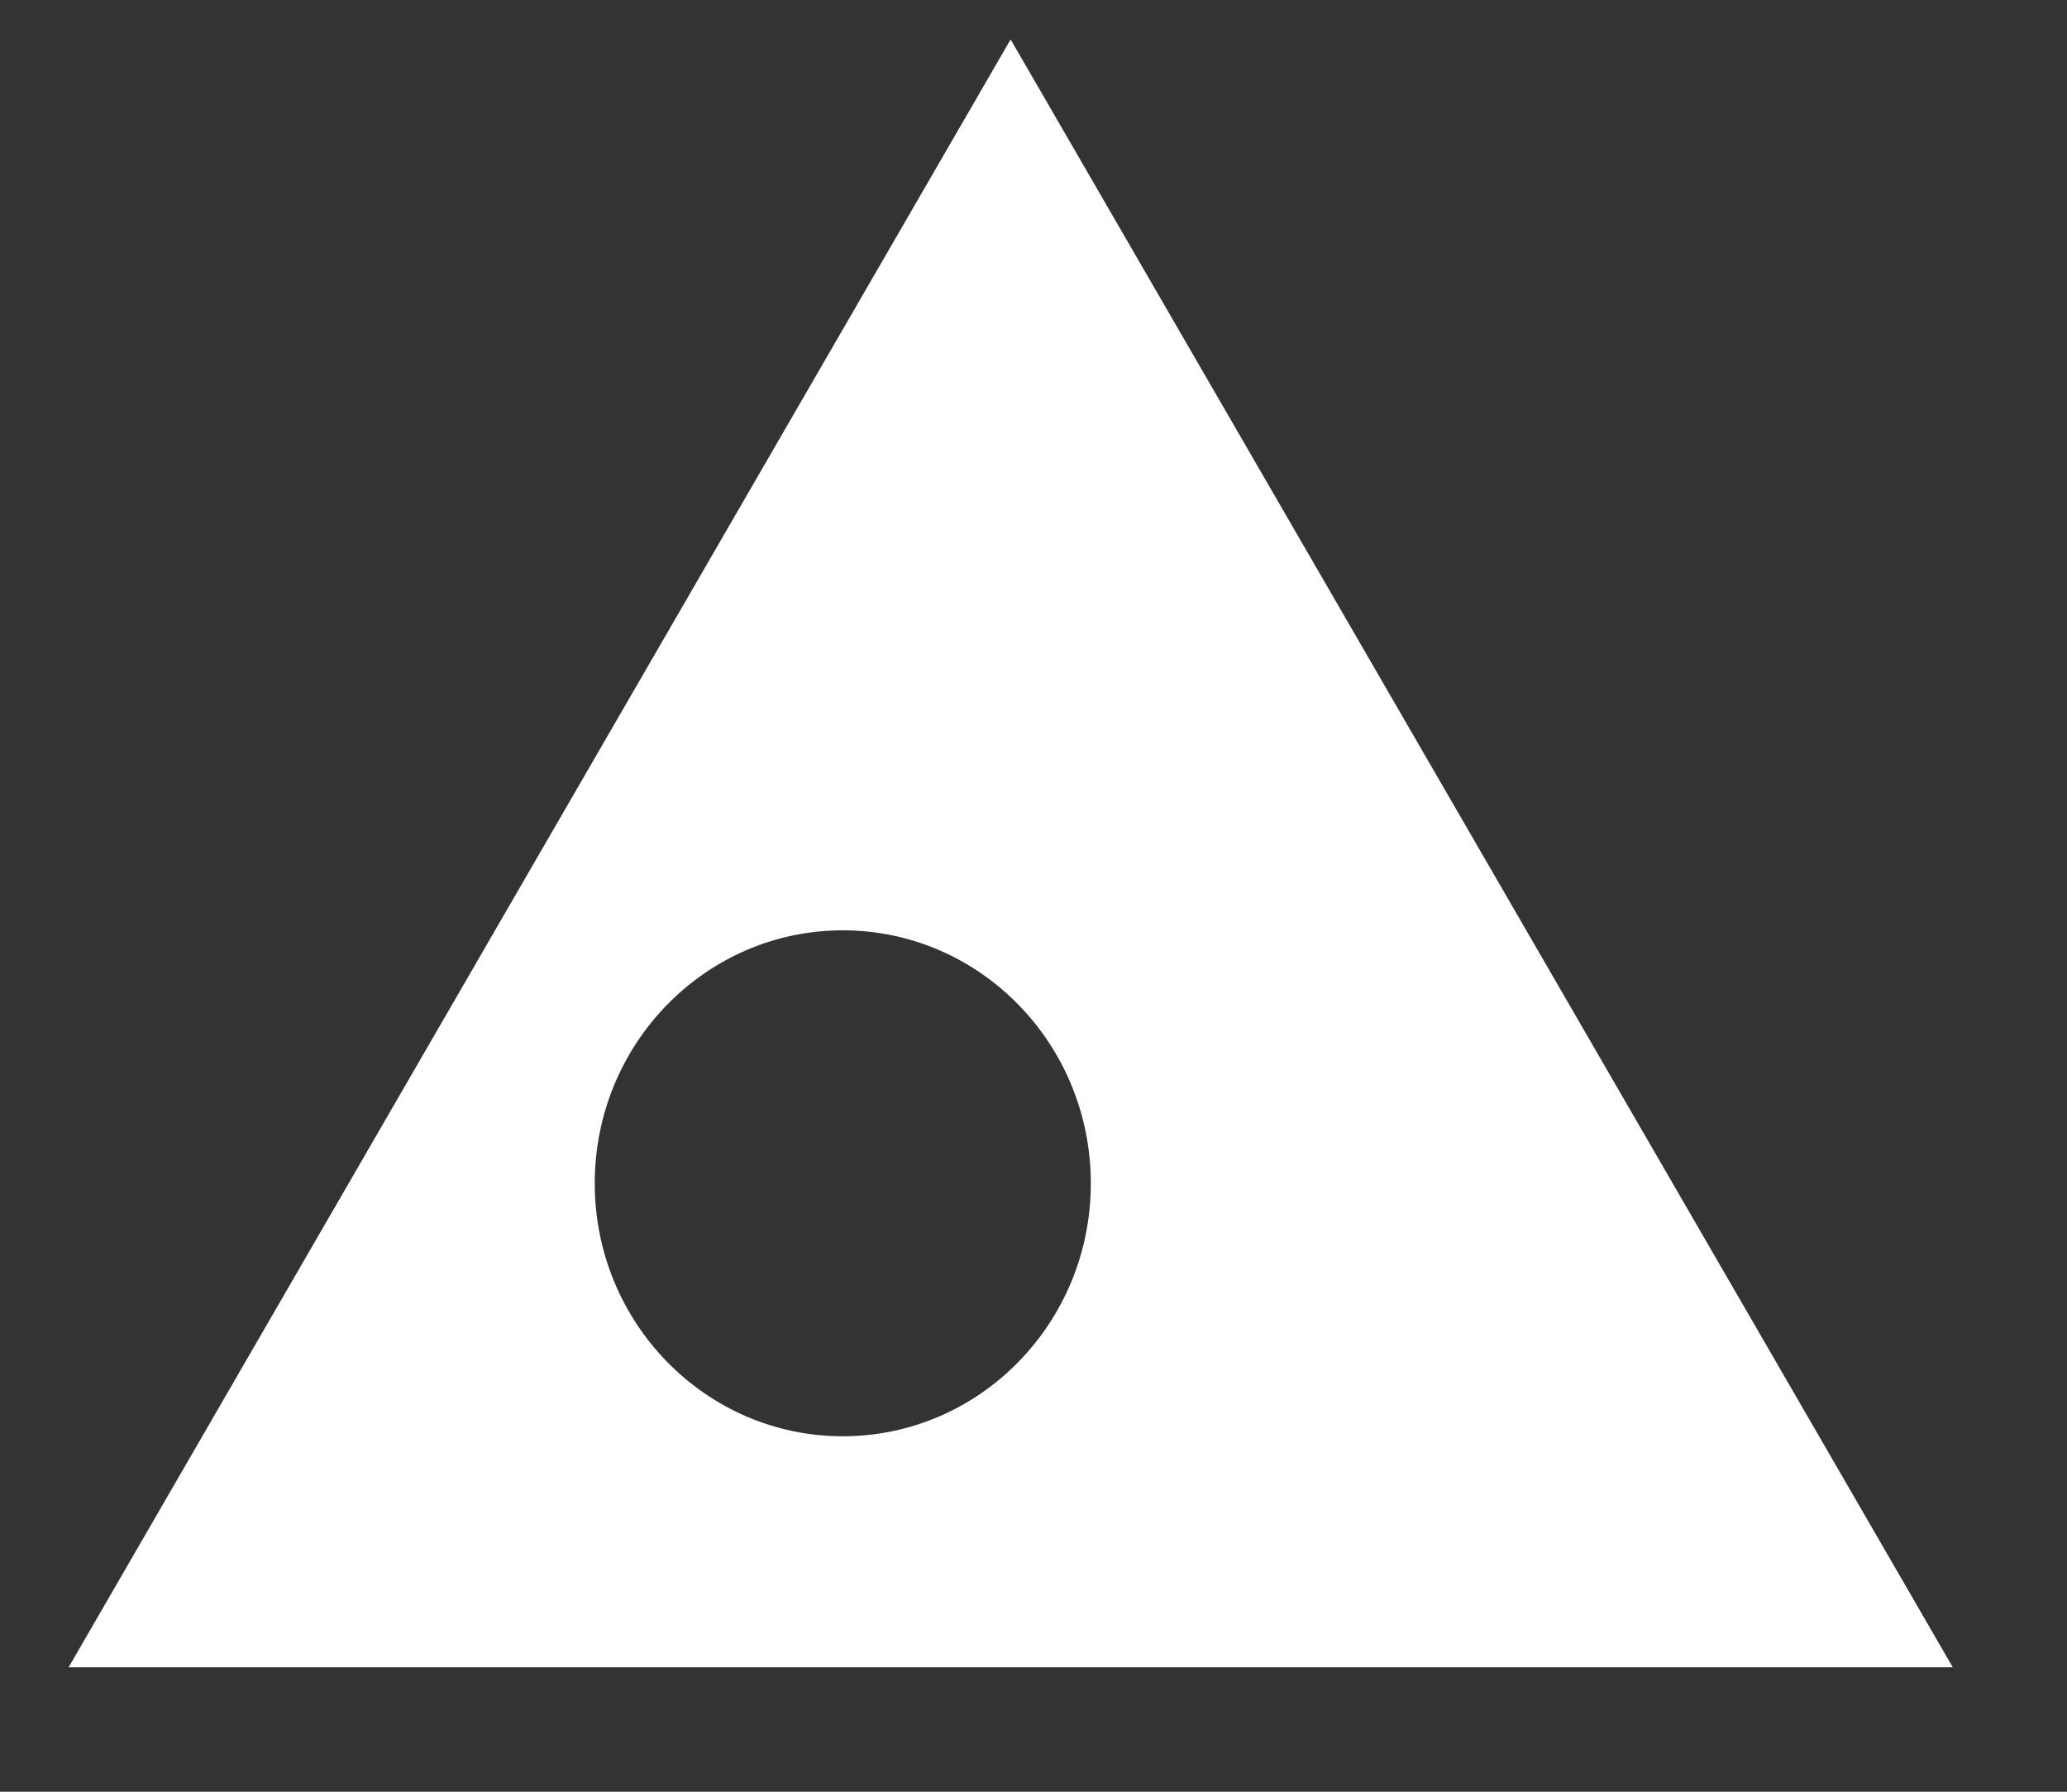 <svg width="15" height="13" viewBox="0 0 15 13" fill="none" xmlns="http://www.w3.org/2000/svg">
<rect x="0" y="0" width="15" height="13" fill="#333333" stroke="none"/>
<path fill-rule="evenodd" clip-rule="evenodd" d="M6.116 10.421C5.122 10.421 4.316 9.599 4.316 8.586C4.316 7.572 5.122 6.75 6.116 6.75C7.11 6.75 7.916 7.572 7.916 8.586C7.916 9.599 7.11 10.421 6.116 10.421V10.421ZM7.334 0.286L0.498 12.097H14.171L7.334 0.286Z" fill="white"/>
</svg>
